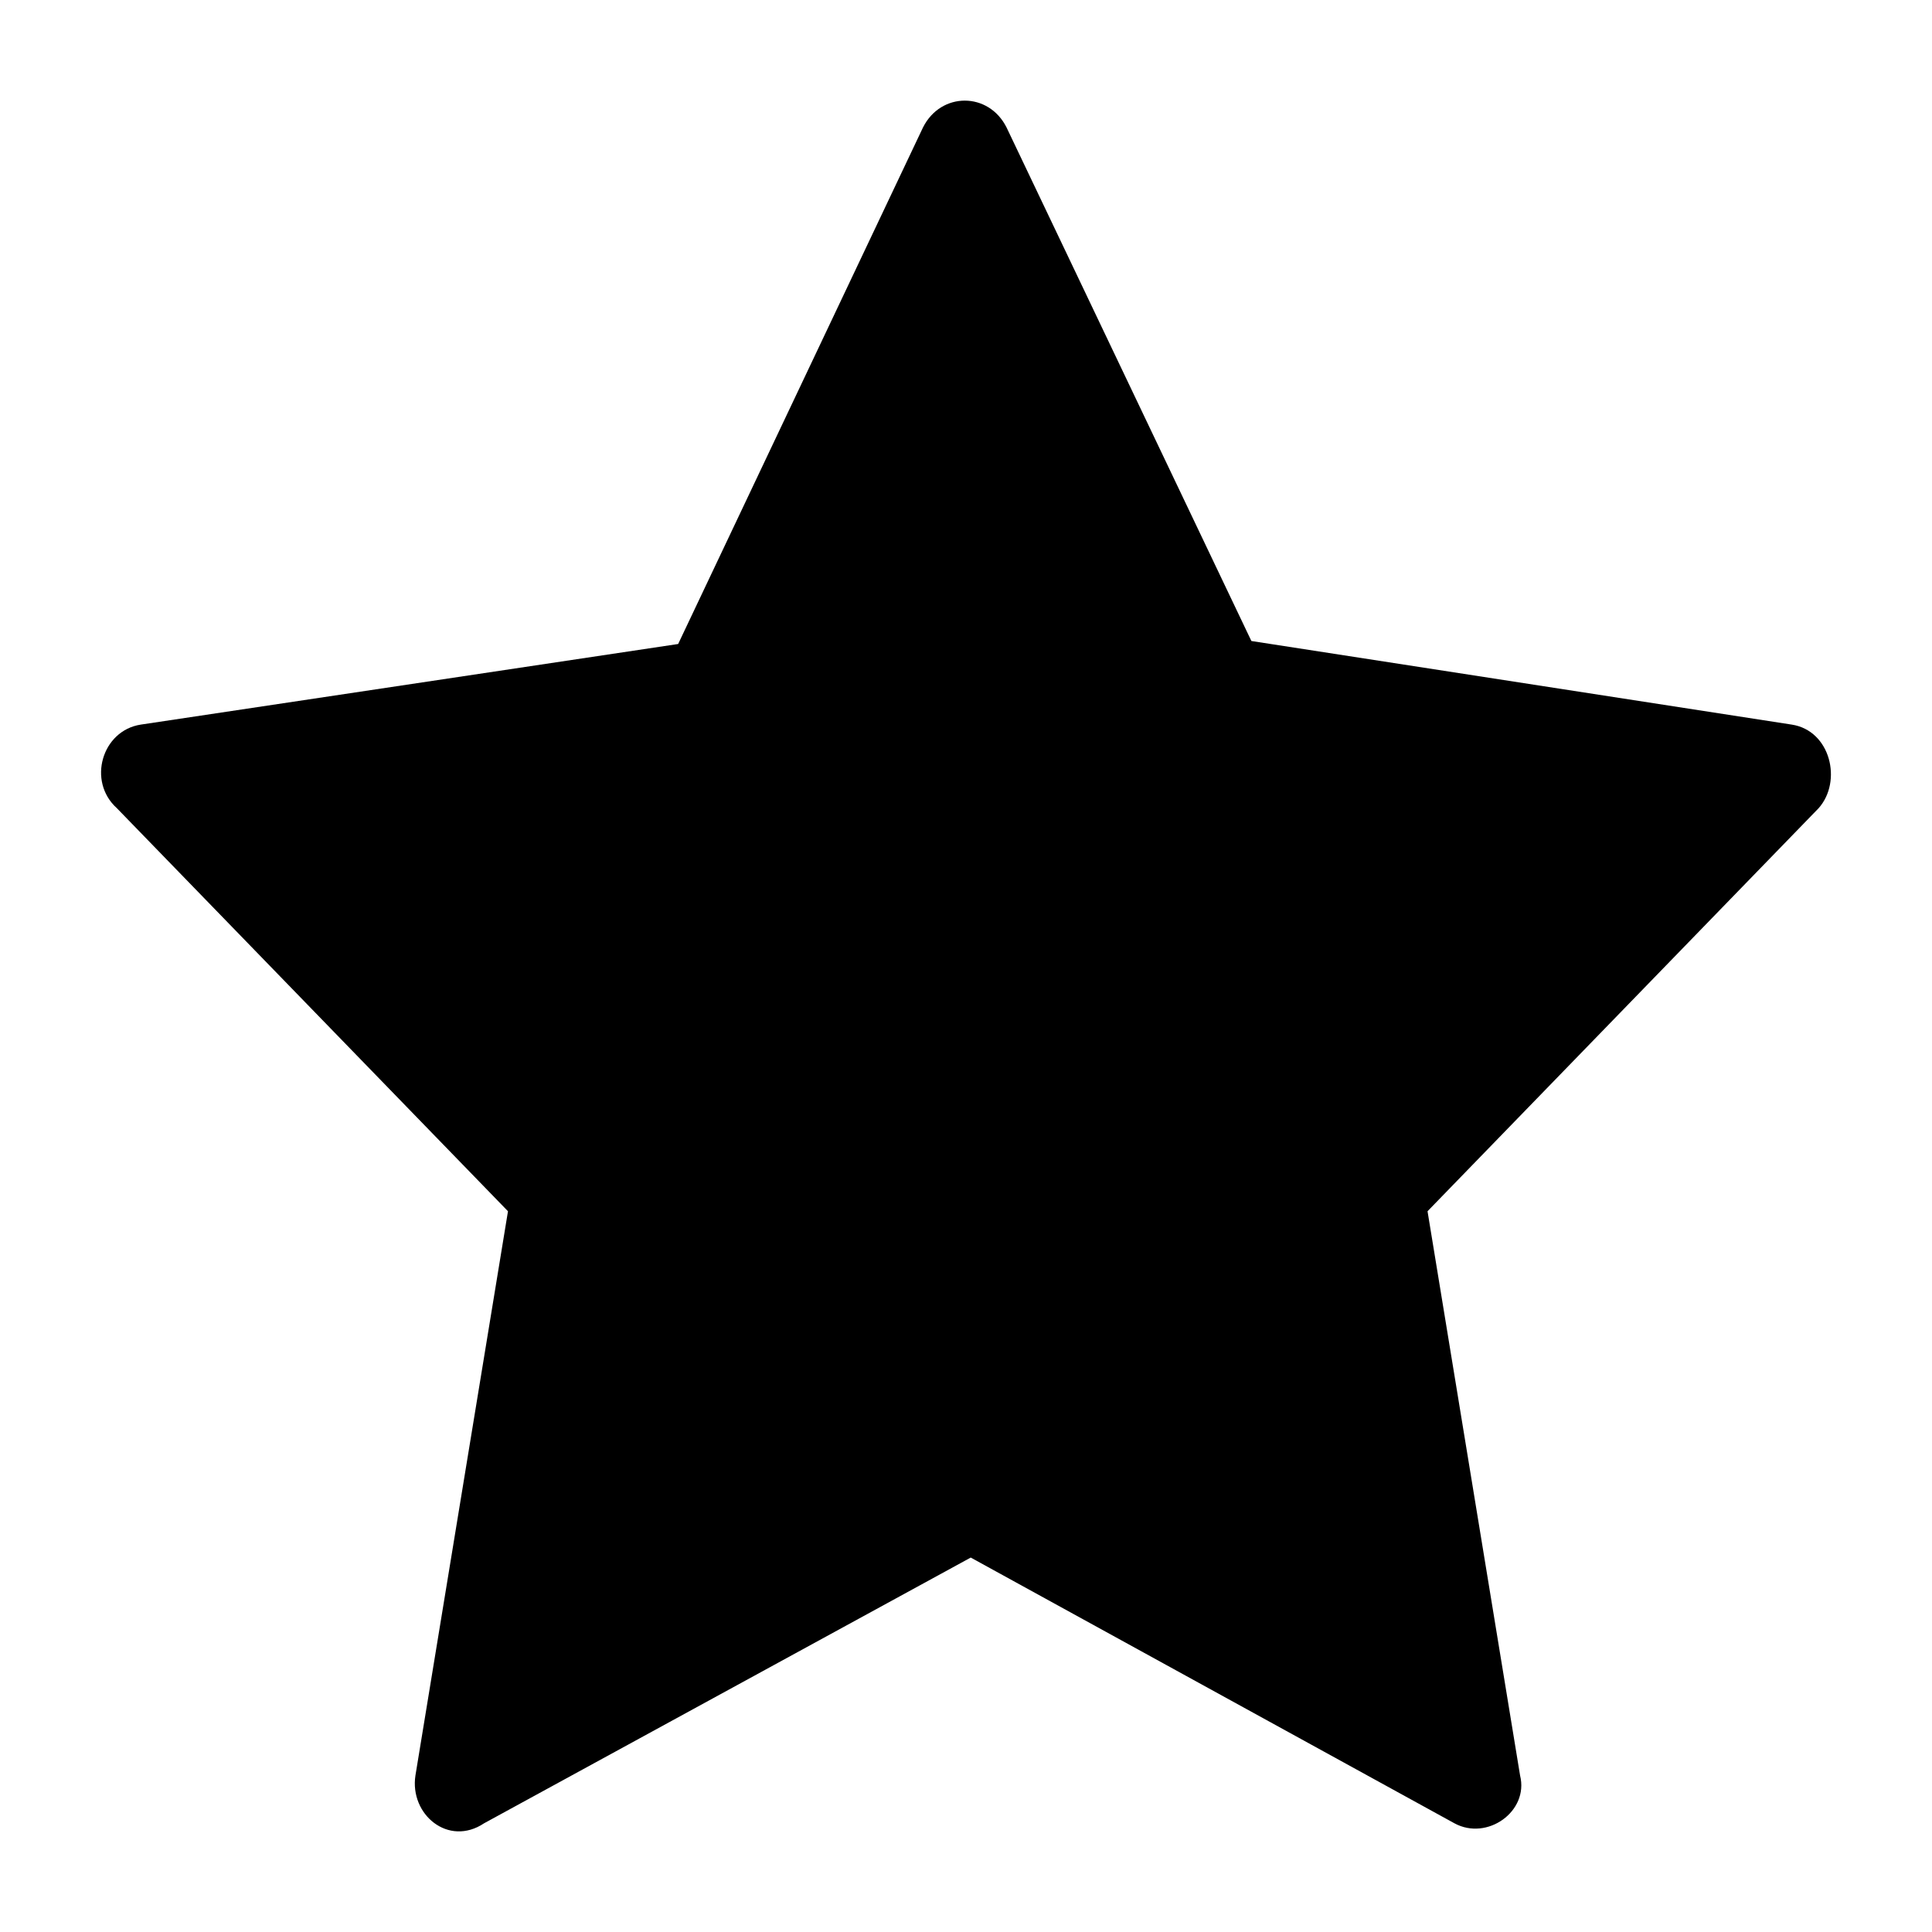 <?xml version="1.0" encoding="UTF-8" standalone="no"?>
<svg version="1.1" viewBox="0 0 1024 1024" width="1024" height="1024" xmlns="http://www.w3.org/2000/svg">
<path d="M 949.673,384.053 663.259,339.746 533.502,67.574 c -9.494,-18.989 -34.813,-18.989 -44.307,0 L 359.438,341.328 74.607,384.053 c -20.571,3.165 -28.483,30.066 -12.659,44.307 l 207.294,213.624 -49.054,299.073 c -3.165,20.571 17.406,37.978 36.395,25.318 L 514.513,825.542 770.862,966.375 c 17.406,9.494 39.56,-6.33 34.813,-25.318 L 756.62,641.984 963.914,428.36 c 12.659,-14.242 6.33,-41.142 -14.242,-44.307 z" />
</svg>
